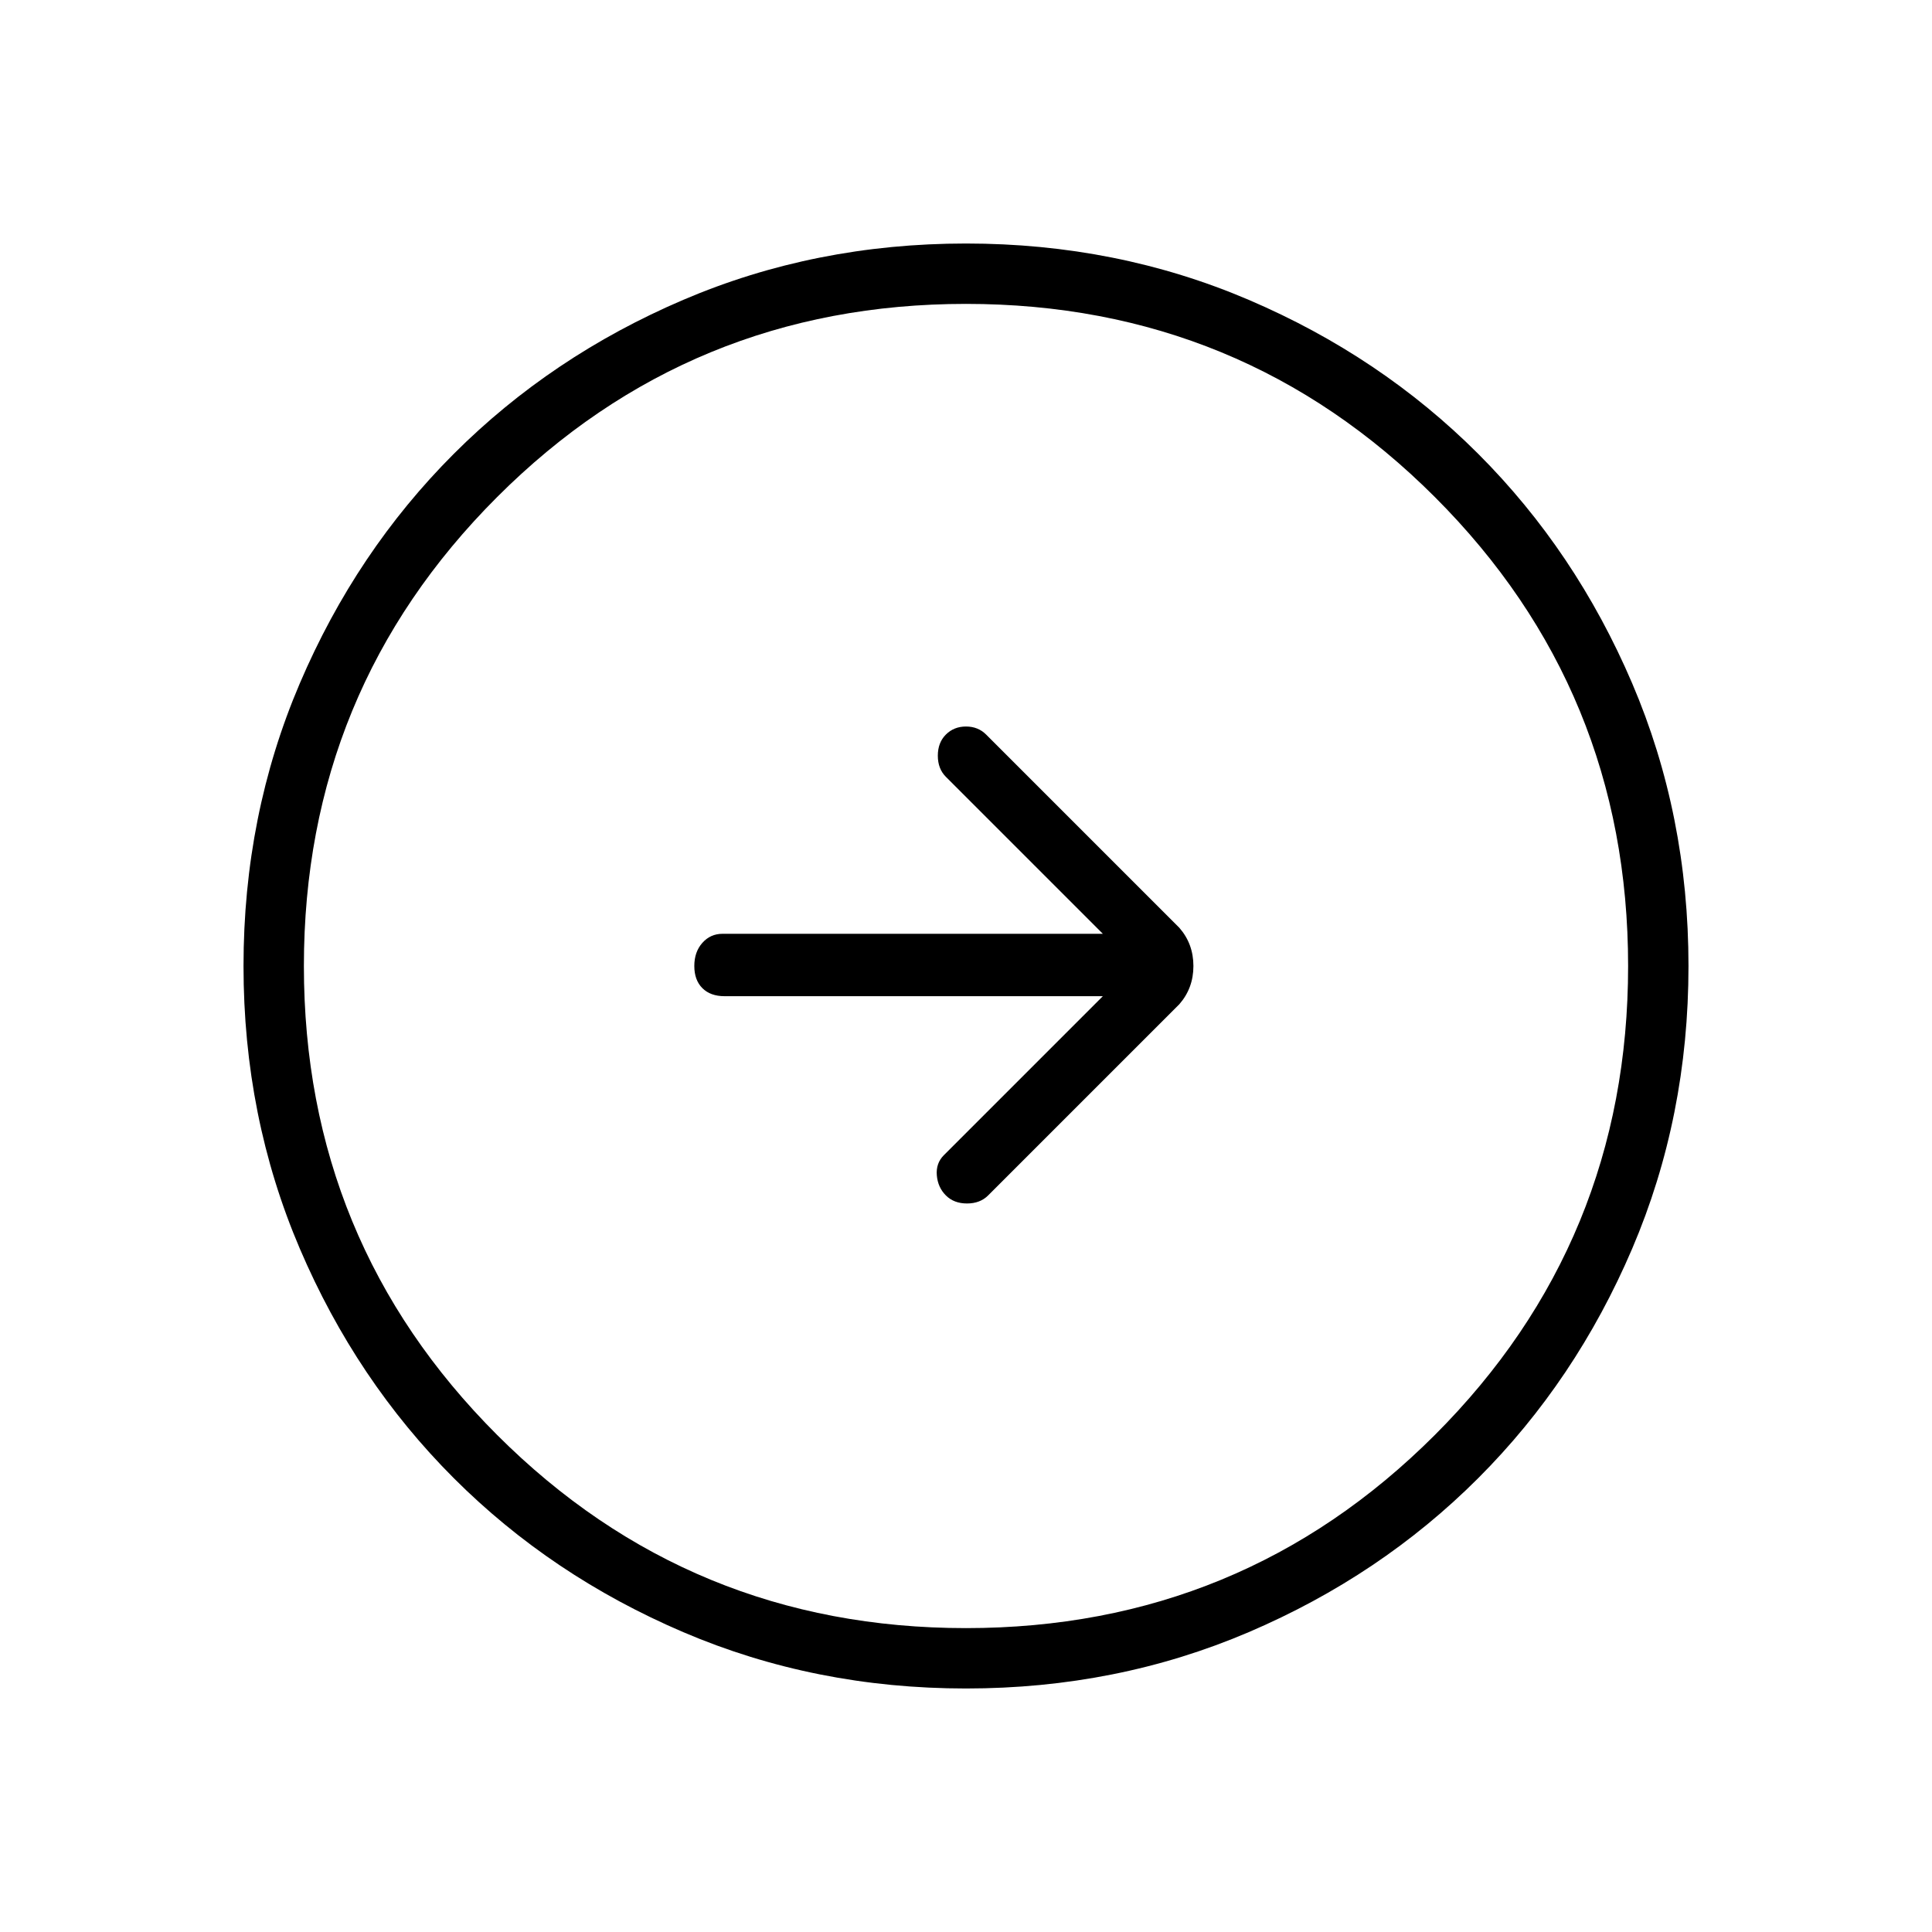<svg xmlns="http://www.w3.org/2000/svg" height="48" width="48"><path d="M24.55 29.7 29.3 24.95Q29.65 24.55 29.65 24Q29.65 23.45 29.3 23.05L24.5 18.25Q24.3 18.05 24 18.05Q23.7 18.05 23.5 18.25Q23.3 18.45 23.3 18.775Q23.3 19.1 23.5 19.3L27.4 23.2H17.95Q17.65 23.2 17.45 23.425Q17.25 23.65 17.25 24Q17.25 24.35 17.45 24.55Q17.65 24.75 18 24.75H27.4L23.45 28.7Q23.25 28.9 23.275 29.2Q23.3 29.5 23.5 29.7Q23.7 29.9 24.025 29.9Q24.35 29.9 24.55 29.7ZM24 41.95Q20.25 41.95 16.975 40.55Q13.7 39.15 11.275 36.725Q8.85 34.3 7.45 31.025Q6.05 27.75 6.05 24Q6.05 20.25 7.45 16.975Q8.85 13.7 11.275 11.275Q13.7 8.85 16.975 7.45Q20.25 6.05 24 6.05Q27.75 6.05 31.025 7.45Q34.3 8.85 36.725 11.275Q39.15 13.7 40.55 16.975Q41.95 20.25 41.95 24Q41.95 27.75 40.55 31.025Q39.15 34.3 36.725 36.725Q34.3 39.15 31.025 40.55Q27.75 41.95 24 41.95ZM24 40.45Q30.85 40.45 35.65 35.65Q40.45 30.85 40.45 24Q40.45 17.15 35.65 12.35Q30.85 7.55 24 7.55Q17.15 7.55 12.35 12.35Q7.55 17.15 7.55 24Q7.55 30.85 12.35 35.65Q17.15 40.45 24 40.45ZM24 24Q24 24 24 24Q24 24 24 24Q24 24 24 24Q24 24 24 24Q24 24 24 24Q24 24 24 24Q24 24 24 24Q24 24 24 24Z"/></svg>